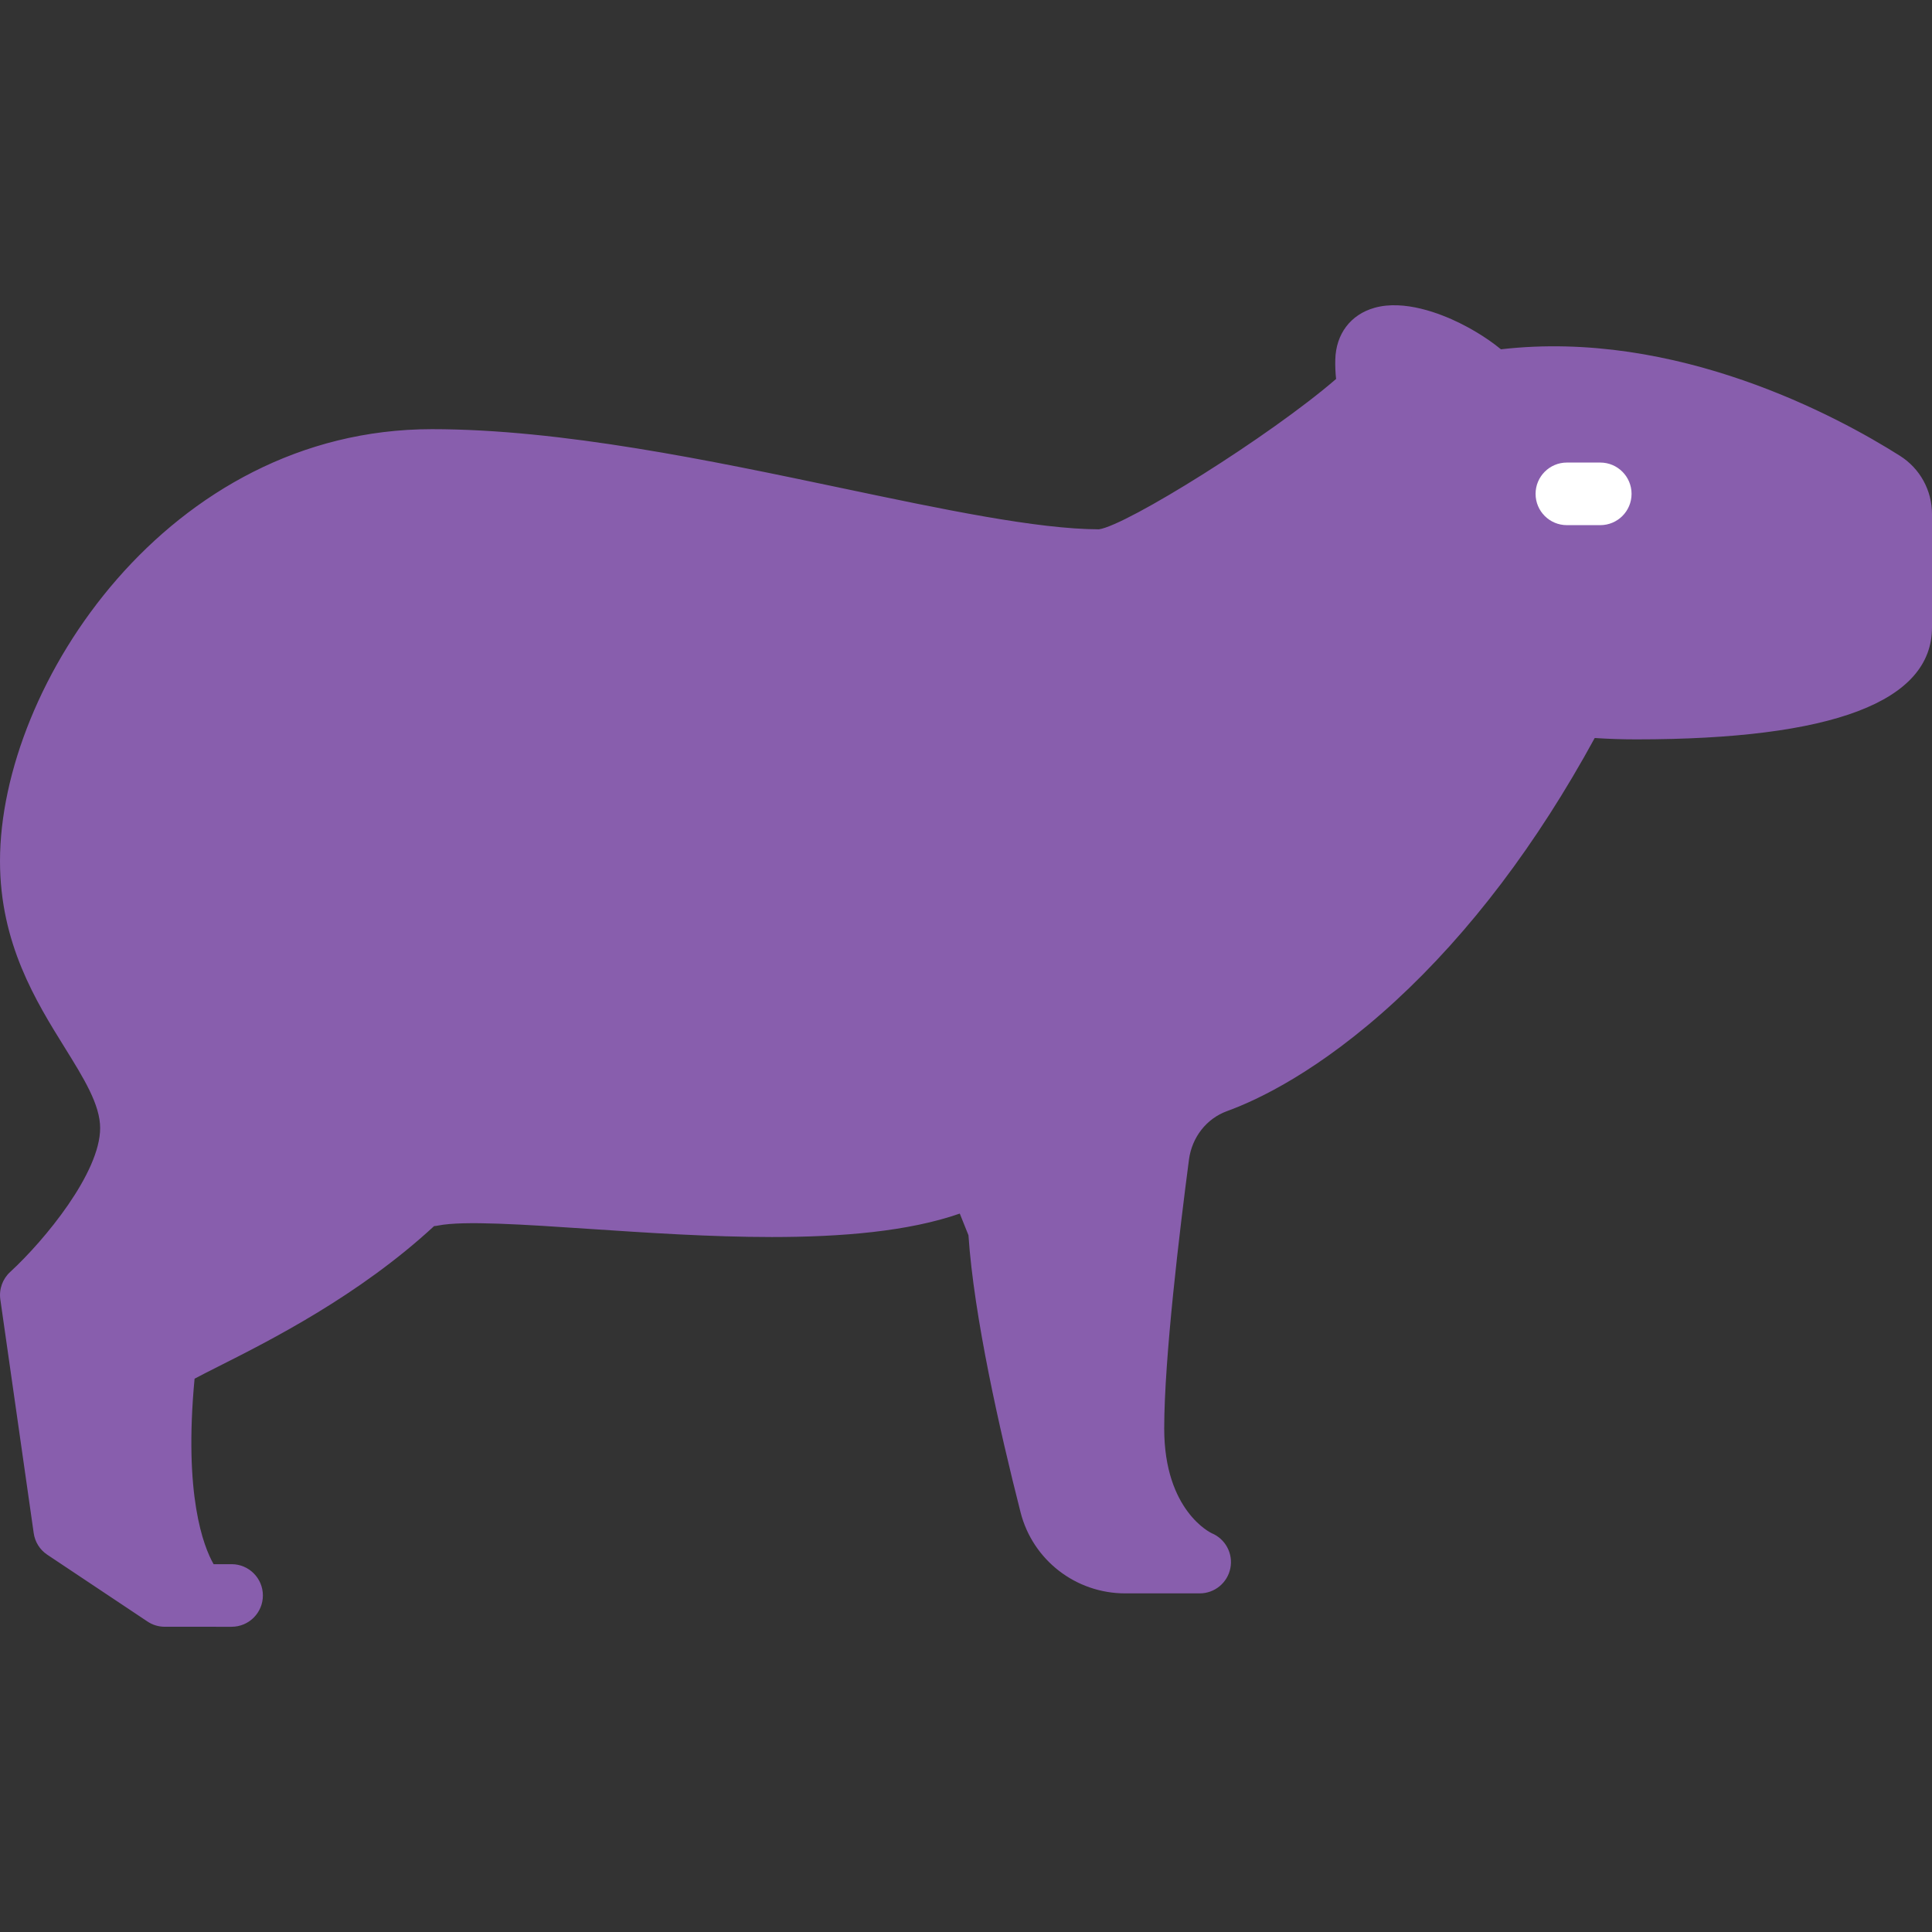 <?xml version="1.0" encoding="iso-8859-1"?>
<!-- Generator: Adobe Illustrator 19.0.0, SVG Export Plug-In . SVG Version: 6.00 Build 0)  -->
<svg version="1.1" id="Layer_1" xmlns="http://www.w3.org/2000/svg" xmlns:xlink="http://www.w3.org/1999/xlink" x="0px" y="0px"
	 viewBox="0 0 512 512" style="enable-background:new 0 0 512 512;" xml:space="preserve" fill="#885ead">
<rect x="0" y="0" width="512" height="512" fill="#333333" stroke="none"/>
<g>
	<path d="M22.777,401.568l-8.014-56.122l0.776-0.781c7.63-7.674,25.377-27.488,25.377-45.704
		c0-10.337-5.59-19.335-11.507-28.862c-7.391-11.879-15.033-24.158-15.033-41.911c0-20.741,10.471-45.665,27.326-65.048
		c19.65-22.589,45.487-35.029,72.752-35.029c32.76,0,71.394,8.112,105.478,15.27l0.285,0.06
		c28.569,6.016,53.241,11.211,71.17,11.211c2.184,0,8.83,0,36.793-17.887c10.474-6.697,21.229-14.261,29.507-20.755l2.192-1.72
		l1.177,2.525c2.497,5.353,5.023,8.784,5.048,8.818c1.159,1.578,2.949,2.478,4.913,2.478c1.298,0,2.54-0.407,3.594-1.177
		c2.698-1.988,3.282-5.805,1.294-8.503c-0.77-1.1-7.124-10.481-7.638-20.865l-0.127-2.56l2.551,0.25
		c5.753,0.563,17.794,6.347,21.772,12.412c1.13,1.727,3.035,2.757,5.098,2.757c1.179,0,2.327-0.344,3.318-0.994
		c0.78-0.516,1.412-1.178,1.874-1.961l0.595-1.009l1.168-0.075c2.297-0.149,4.653-0.224,7.004-0.224
		c38.889,0,74.348,20.489,84.29,26.769c1.152,0.728,1.816,1.937,1.816,3.319v30.012c0,7.37-20.012,15.305-63.95,15.305
		c-24.674,0-32.362-4.466-41.275-11.281c-1.072-0.821-2.347-1.254-3.69-1.254c-1.914,0-3.68,0.871-4.844,2.39
		c-0.983,1.288-1.409,2.887-1.195,4.499c0.213,1.609,1.041,3.038,2.329,4.021c5.235,4.001,11.15,8.125,20.75,10.75l2.748,0.751
		l-1.409,2.476c-37.85,66.52-78.946,84.167-86.801,87.029c-10.515,3.811-17.969,13.205-19.454,24.517
		c-3.049,23.124-6.683,54.577-6.683,73.118c0,10.02,2.056,18.771,6.11,26.012l1.843,3.292h-3.917c-6.527,0-12.201-4.391-13.8-10.679
		c-4.501-17.658-12.235-50.5-13.467-72.043c-0.041-0.652-0.187-1.3-0.432-1.915l-17.693-44.233
		c-0.924-2.328-3.139-3.828-5.645-3.828c-0.774,0-1.535,0.147-2.261,0.438c-3.107,1.246-4.625,4.794-3.379,7.907l9.593,24.001
		l-2.217,0.745c-10.288,3.458-24.813,5.139-44.404,5.139c-16.204,0-33.503-1.163-47.405-2.099c-9.63-0.65-18.726-1.265-26.373-1.466
		l-4.28-0.113l2.572-3.424c3.28-4.374,6.151-8.864,8.529-13.345c0.76-1.433,0.916-3.079,0.437-4.631
		c-0.479-1.554-1.533-2.829-2.969-3.591c-0.89-0.472-1.847-0.711-2.845-0.711c-2.26,0-4.32,1.239-5.378,3.231
		c-17.401,32.84-56.606,52.582-75.449,62.07c-10.703,5.391-13.243,6.816-13.691,10.896c-2.092,19.038-1.672,35.012,1.248,47.479
		l1.277,5.453L22.777,401.568z M415.24,124.793c-3.354,0-6.082,2.728-6.082,6.082c0,3.354,2.728,6.082,6.082,6.082h8.847
		c3.354,0,6.082-2.728,6.082-6.082c0-3.354-2.728-6.082-6.082-6.082H415.24z"/>
	<path d="M495.413,136.249v30.012c0,4.28-15.095,13.093-61.739,13.093c-23.985,0-31.384-4.291-39.932-10.826
		c-3.638-2.787-8.847-2.09-11.633,1.548c-2.776,3.638-2.09,8.847,1.548,11.622c5.861,4.479,11.921,8.504,21.508,11.125
		c-37.432,65.786-77.685,83.147-85.636,86.045c-11.291,4.092-19.297,14.177-20.889,26.308c-3.063,23.234-6.701,54.827-6.701,73.405
		c0,11.821,2.776,20.635,6.392,27.093h-0.144c-5.518,0-10.306-3.705-11.655-9.013c-4.49-17.616-12.186-50.36-13.403-71.625
		c-0.055-0.896-0.254-1.78-0.586-2.61l-17.693-44.233c-1.692-4.257-6.524-6.325-10.782-4.622c-4.246,1.703-6.314,6.524-4.611,10.782
		l8.725,21.829c-22.371,7.52-61.694,4.899-90.955,2.93c-9.986-0.675-18.921-1.272-26.463-1.471
		c3.218-4.291,6.159-8.825,8.714-13.635c2.145-4.047,0.597-9.068-3.45-11.213s-9.068-0.608-11.213,3.439
		c-17.063,32.202-55.844,51.742-74.489,61.13c-10.693,5.385-14.298,7.199-14.896,12.629c-2.444,22.238-1.183,37.654,1.294,48.225
		l-11.899-7.94l-7.719-54.053c7.796-7.84,26.02-28.177,26.02-47.263c0-10.97-5.75-20.226-11.843-30.034
		c-7.232-11.622-14.697-23.643-14.697-40.739c0-20.226,10.262-44.598,26.783-63.596c19.219-22.094,44.465-34.27,71.083-34.27
		c32.622,0,71.238,8.128,105.308,15.283c28.73,6.049,53.544,11.257,71.625,11.257c2.588,0,9.477,0,37.985-18.235
		c10.793-6.9,21.575-14.52,29.681-20.878c2.521,5.408,5.054,8.902,5.275,9.201c1.626,2.212,4.136,3.373,6.69,3.373
		c1.703,0,3.417-0.52,4.899-1.603c3.693-2.72,4.49-7.907,1.769-11.6c-0.066-0.1-6.701-9.389-7.21-19.662
		c5.197,0.509,16.576,5.994,20.137,11.423c2.51,3.837,7.652,4.91,11.479,2.4c1.084-0.719,1.946-1.637,2.566-2.687
		c40.684-2.632,78.802,19.153,89.97,26.208C495.136,135.121,495.413,135.641,495.413,136.249z M432.38,130.875
		c0-4.578-3.716-8.294-8.294-8.294h-8.847c-4.578,0-8.294,3.716-8.294,8.294c0,4.589,3.716,8.294,8.294,8.294h8.847
		C428.665,139.169,432.38,135.464,432.38,130.875z"/>
</g>
<g>
	<path d="M512,136.249v30.012c0,19.695-26.352,29.681-78.326,29.681c-4.025,0-7.697-0.133-11.058-0.365
		c-15.327,28.077-33.075,51.521-52.815,69.701c-20.248,18.644-36.647,26.286-44.609,29.172c-5.452,1.979-9.322,6.923-10.107,12.883
		c-2.444,18.622-6.558,52.638-6.558,71.249c0,21.873,12.463,27.679,12.584,27.734c3.649,1.526,5.728,5.408,4.943,9.289
		c-0.774,3.87-4.169,6.657-8.128,6.657h-19.739c-13.104,0-24.516-8.836-27.734-21.508c-5.54-21.763-12.363-51.941-13.801-73.405
		l-2.3-5.739c-13.602,4.744-31.295,6.215-49.796,6.215c-16.278,0-33.164-1.139-48.435-2.156c-17.14-1.15-33.33-2.234-40.02-0.885
		c-0.354,0.077-0.708,0.122-1.062,0.144c-19.927,18.434-43.581,30.366-57.249,37.244c-2.178,1.106-4.545,2.289-6.226,3.196
		c-2.908,30.864,2.344,44.421,5.043,49.154h4.766c4.578,0,8.294,3.716,8.294,8.294c0,4.589-3.716,8.294-8.294,8.294H43.68
		c-1.637,0-3.24-0.475-4.6-1.393l-26.54-17.693c-1.968-1.305-3.273-3.384-3.605-5.717l-8.847-61.927
		c-0.387-2.72,0.586-5.441,2.599-7.287c9.223-8.482,23.853-26.33,23.853-38.129c0-6.237-4.335-13.204-9.344-21.276
		C9.532,265.355,0,250.017,0,228.188c0-46.666,44.587-114.454,114.454-114.454c34.347,0,73.858,8.316,108.714,15.636
		c26.595,5.596,51.709,10.87,68.064,10.904c7.376-1.039,45.328-24.693,62.844-39.843c-0.177-1.681-0.254-3.406-0.21-5.153
		c0.177-6.79,4.058-11.91,10.373-13.701c7.907-2.245,17.505,1.537,22.515,3.992c2.333,1.15,6.812,3.55,11.014,7
		c46.556-5.374,89.34,17.848,105.729,28.221C508.815,124.152,512,129.935,512,136.249z M495.413,166.262v-30.012
		c0-0.608-0.276-1.128-0.785-1.449c-11.169-7.055-49.287-28.84-89.97-26.208c-0.619,1.051-1.482,1.968-2.566,2.687
		c-3.826,2.51-8.968,1.438-11.479-2.4c-3.561-5.43-14.94-10.915-20.137-11.423c0.509,10.273,7.144,19.562,7.21,19.662
		c2.72,3.693,1.924,8.88-1.769,11.6c-1.482,1.084-3.196,1.603-4.899,1.603c-2.554,0-5.065-1.161-6.69-3.373
		c-0.221-0.299-2.754-3.793-5.275-9.201c-8.106,6.359-18.888,13.978-29.681,20.878c-28.508,18.235-35.398,18.235-37.985,18.235
		c-18.08,0-42.895-5.208-71.625-11.257c-34.071-7.155-72.686-15.283-105.308-15.283c-26.617,0-51.863,12.175-71.083,34.27
		c-16.521,18.998-26.783,43.371-26.783,63.596c0,17.096,7.464,29.117,14.697,40.739c6.093,9.809,11.843,19.065,11.843,30.034
		c0,19.087-18.224,39.423-26.02,47.263l7.719,54.053l11.899,7.94c-2.477-10.572-3.738-25.987-1.294-48.225
		c0.597-5.43,4.202-7.243,14.896-12.629c18.644-9.388,57.426-28.929,74.489-61.13c2.145-4.047,7.166-5.584,11.213-3.439
		c4.047,2.145,5.596,7.166,3.45,11.213c-2.554,4.81-5.496,9.344-8.714,13.635c7.542,0.199,16.477,0.796,26.463,1.471
		c29.26,1.968,68.584,4.589,90.955-2.93l-8.725-21.829c-1.703-4.257,0.365-9.079,4.611-10.782c4.257-1.703,9.09,0.365,10.782,4.622
		l17.693,44.233c0.332,0.829,0.531,1.714,0.586,2.61c1.216,21.265,8.913,54.009,13.403,71.625c1.349,5.308,6.137,9.013,11.655,9.013
		h0.144c-3.616-6.458-6.392-15.272-6.392-27.093c0-18.578,3.638-50.172,6.701-73.405c1.592-12.131,9.599-22.216,20.889-26.308
		c7.951-2.897,48.203-20.259,85.636-86.045c-9.588-2.621-15.648-6.646-21.508-11.125c-3.638-2.776-4.324-7.984-1.548-11.622
		c2.787-3.638,7.995-4.335,11.633-1.548c8.548,6.535,15.946,10.826,39.932,10.826C480.318,179.355,495.413,170.541,495.413,166.262z
		"/>
	<path style="fill:#ffffff;" d="M424.086,122.581c4.578,0,8.294,3.716,8.294,8.294c0,4.589-3.716,8.294-8.294,8.294h-8.847
		c-4.578,0-8.294-3.705-8.294-8.294c0-4.578,3.716-8.294,8.294-8.294H424.086z"/>
</g>
<g>
</g>
<g>
</g>
<g>
</g>
<g>
</g>
<g>
</g>
<g>
</g>
<g>
</g>
<g>
</g>
<g>
</g>
<g>
</g>
<g>
</g>
<g>
</g>
<g>
</g>
<g>
</g>
<g>
</g>
</svg>
